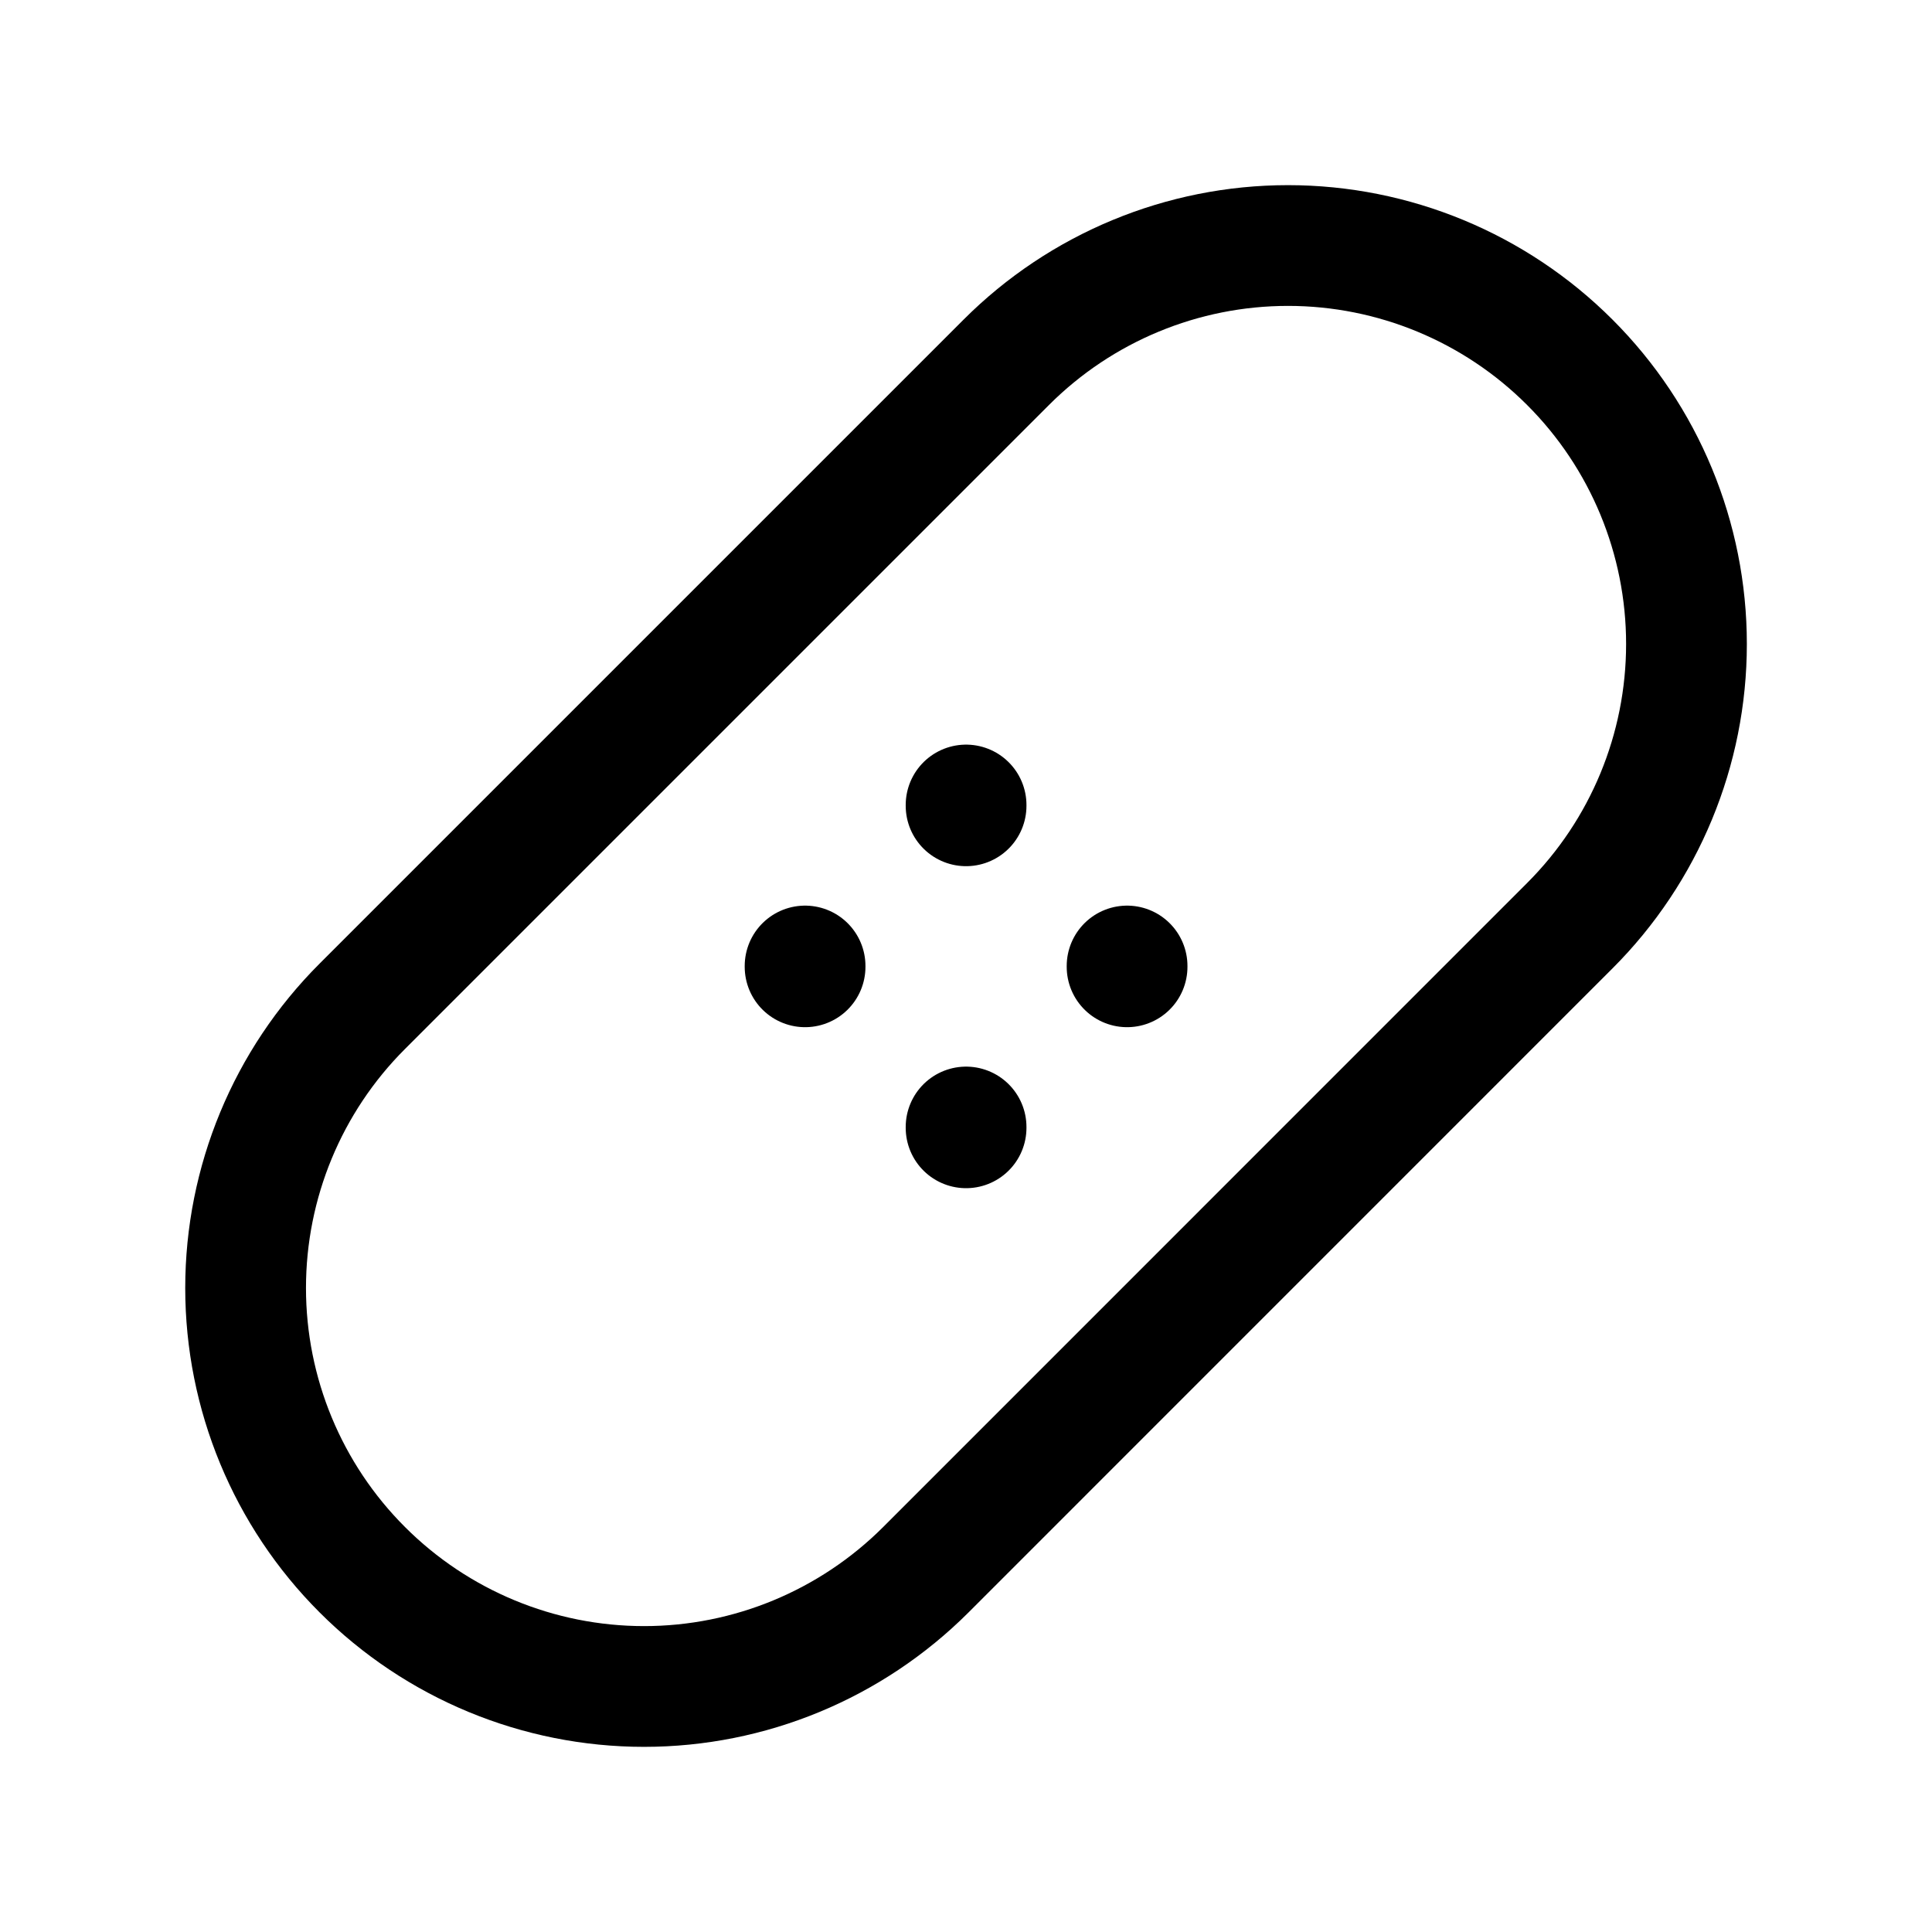 <svg width="24" height="24" viewBox="0 0 24 24" fill="none" xmlns="http://www.w3.org/2000/svg">
<path d="M14.001 12V12.01M10.001 12V12.01M12.001 10V10.01M12.001 14V14.01M4.501 12.5L12.501 4.5C13.429 3.572 14.688 3.05 16 3.05C17.313 3.05 18.572 3.572 19.5 4.5C20.429 5.428 20.95 6.687 20.95 8C20.95 9.313 20.429 10.572 19.5 11.5L11.501 19.5C10.572 20.428 9.313 20.95 8.001 20.95C6.688 20.95 5.429 20.428 4.501 19.5C3.572 18.572 3.051 17.313 3.051 16C3.051 14.687 3.572 13.428 4.501 12.5Z" stroke="currentColor" stroke-width="1.5" stroke-linecap="round" stroke-linejoin="round"/>
</svg>
